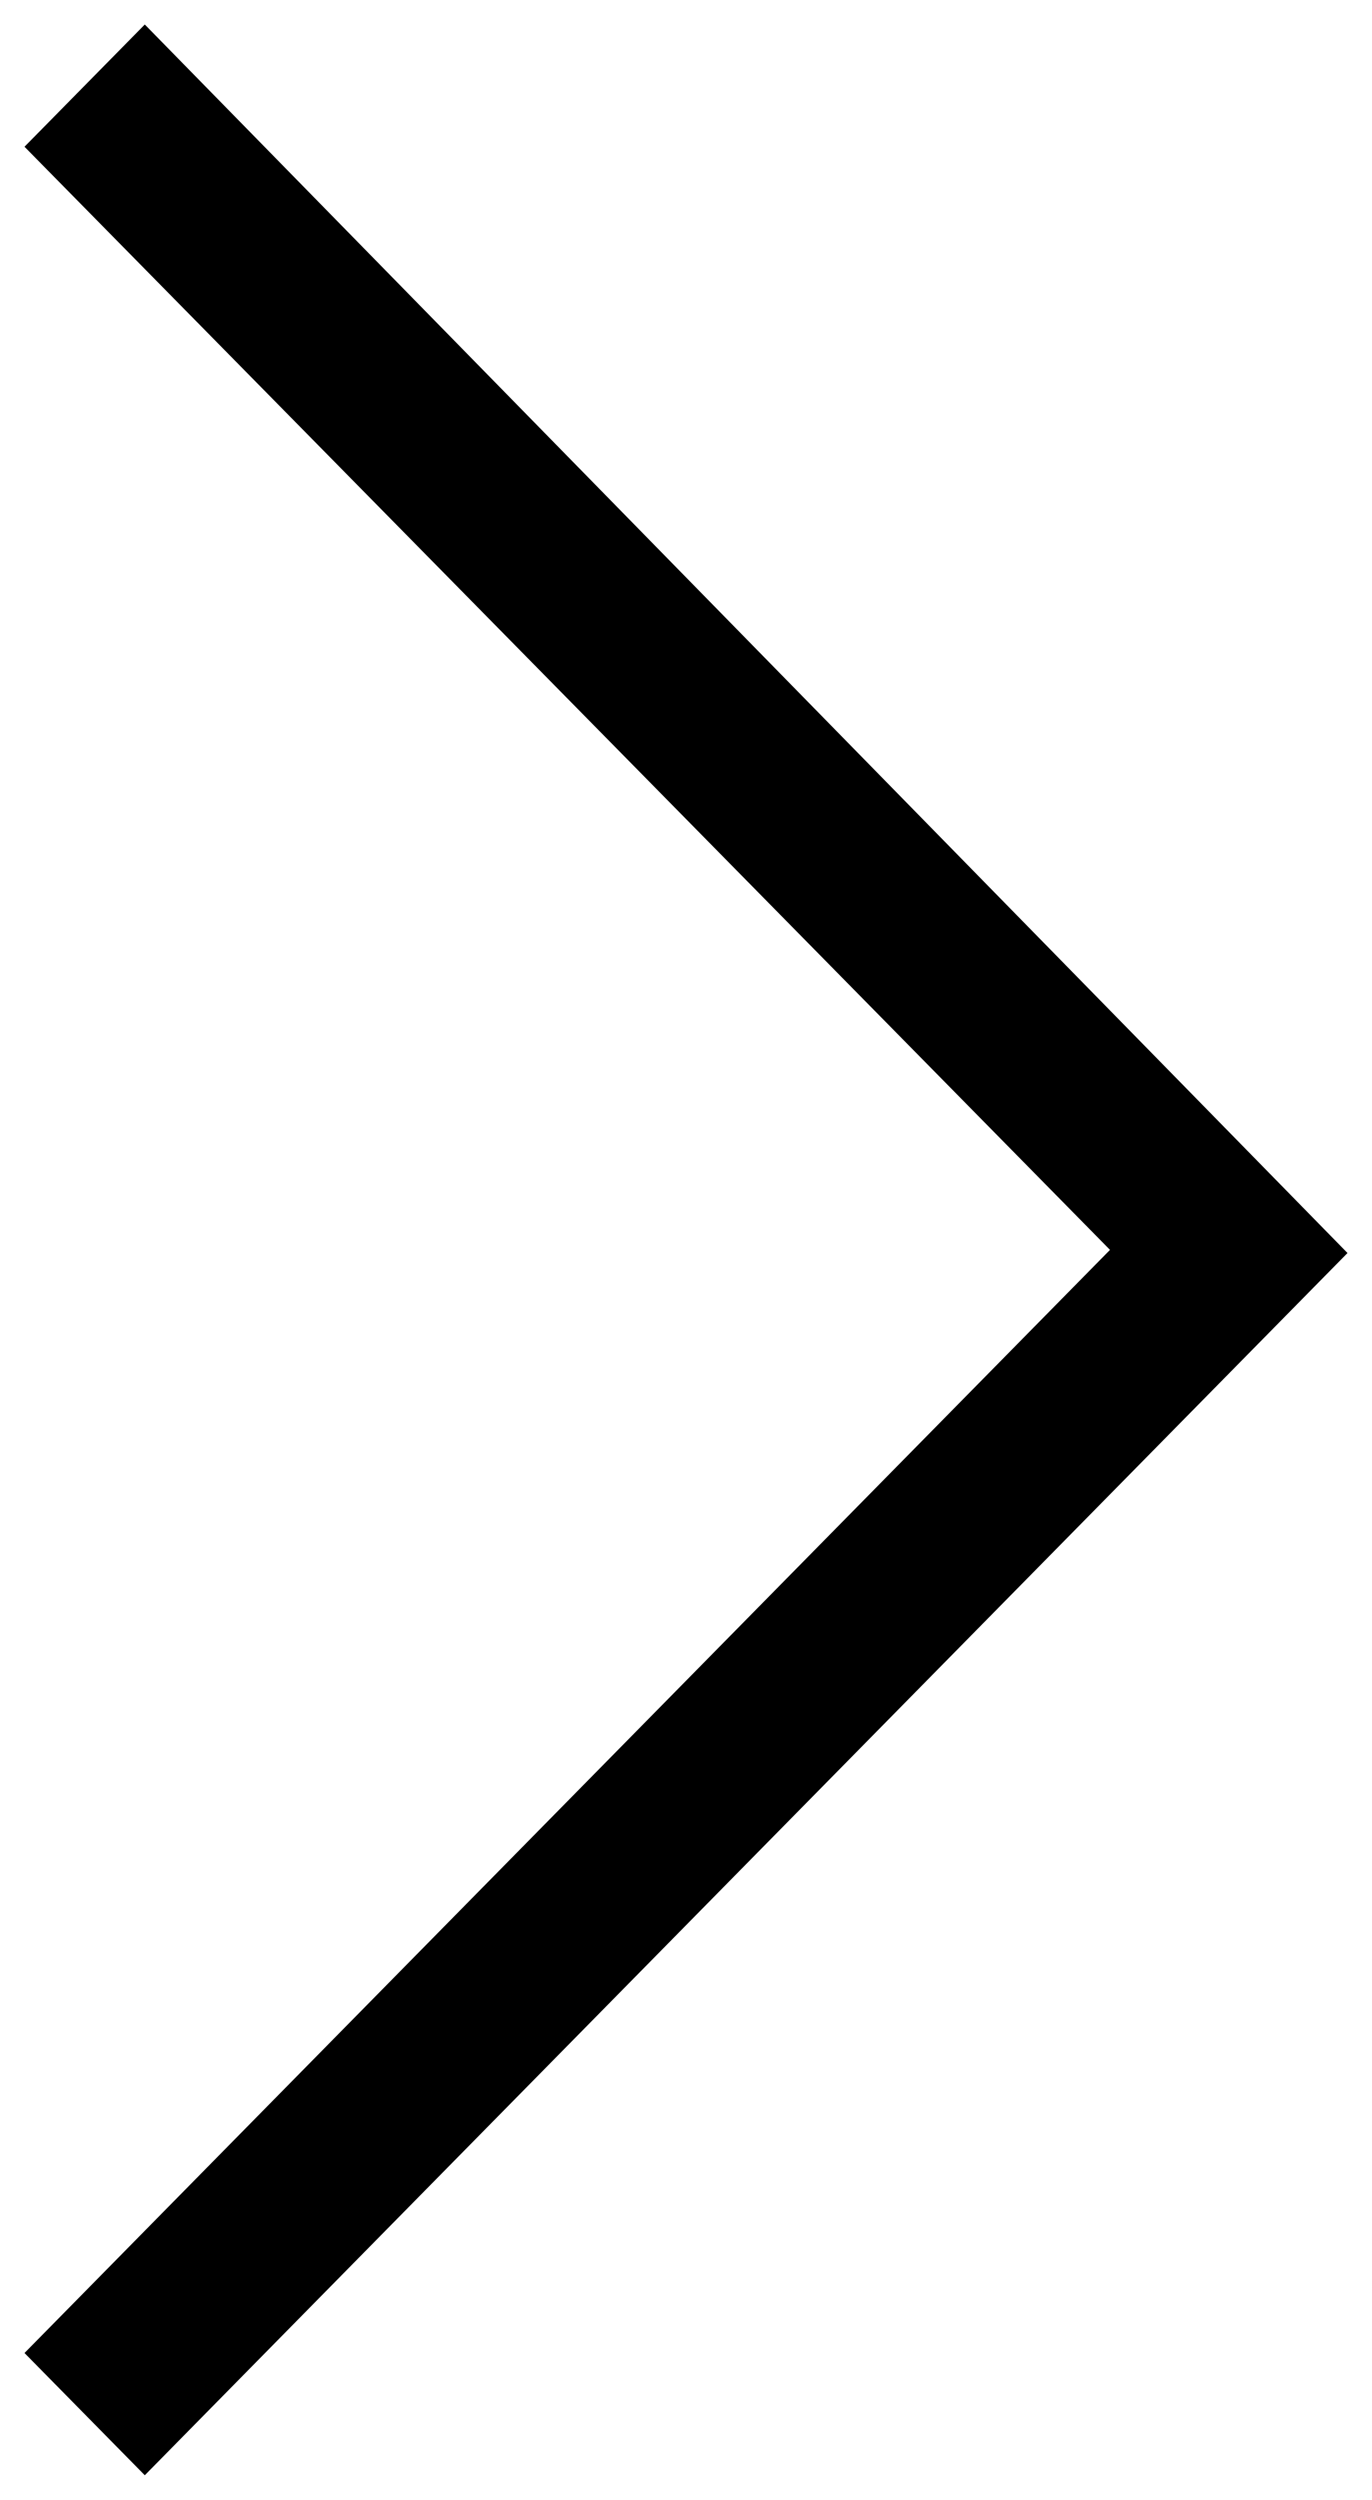 <svg width="28px" height="51px" viewBox="0 0 28 51" version="1.1" xmlns="http://www.w3.org/2000/svg" xmlns:xlink="http://www.w3.org/1999/xlink">
    <g id="Home" stroke="none" stroke-width="1" fill-rule="evenodd">
        <g id="Home-V1" transform="translate(-1962, -554)" fill-rule="nonzero">
            <g id="Group-13" transform="translate(1938, 554)">
                <g id="noun_Arrow_195016" transform="translate(24, 0)">
                    <polygon id="Shape" transform="translate(14, 25.5) rotate(90) translate(-14, -25.5) " points="-11 36.545 -8.506 39 14 16.847 36.506 39 39 36.545 14.064 12"></polygon>
                </g>
            </g>
        </g>
    </g>
</svg>
